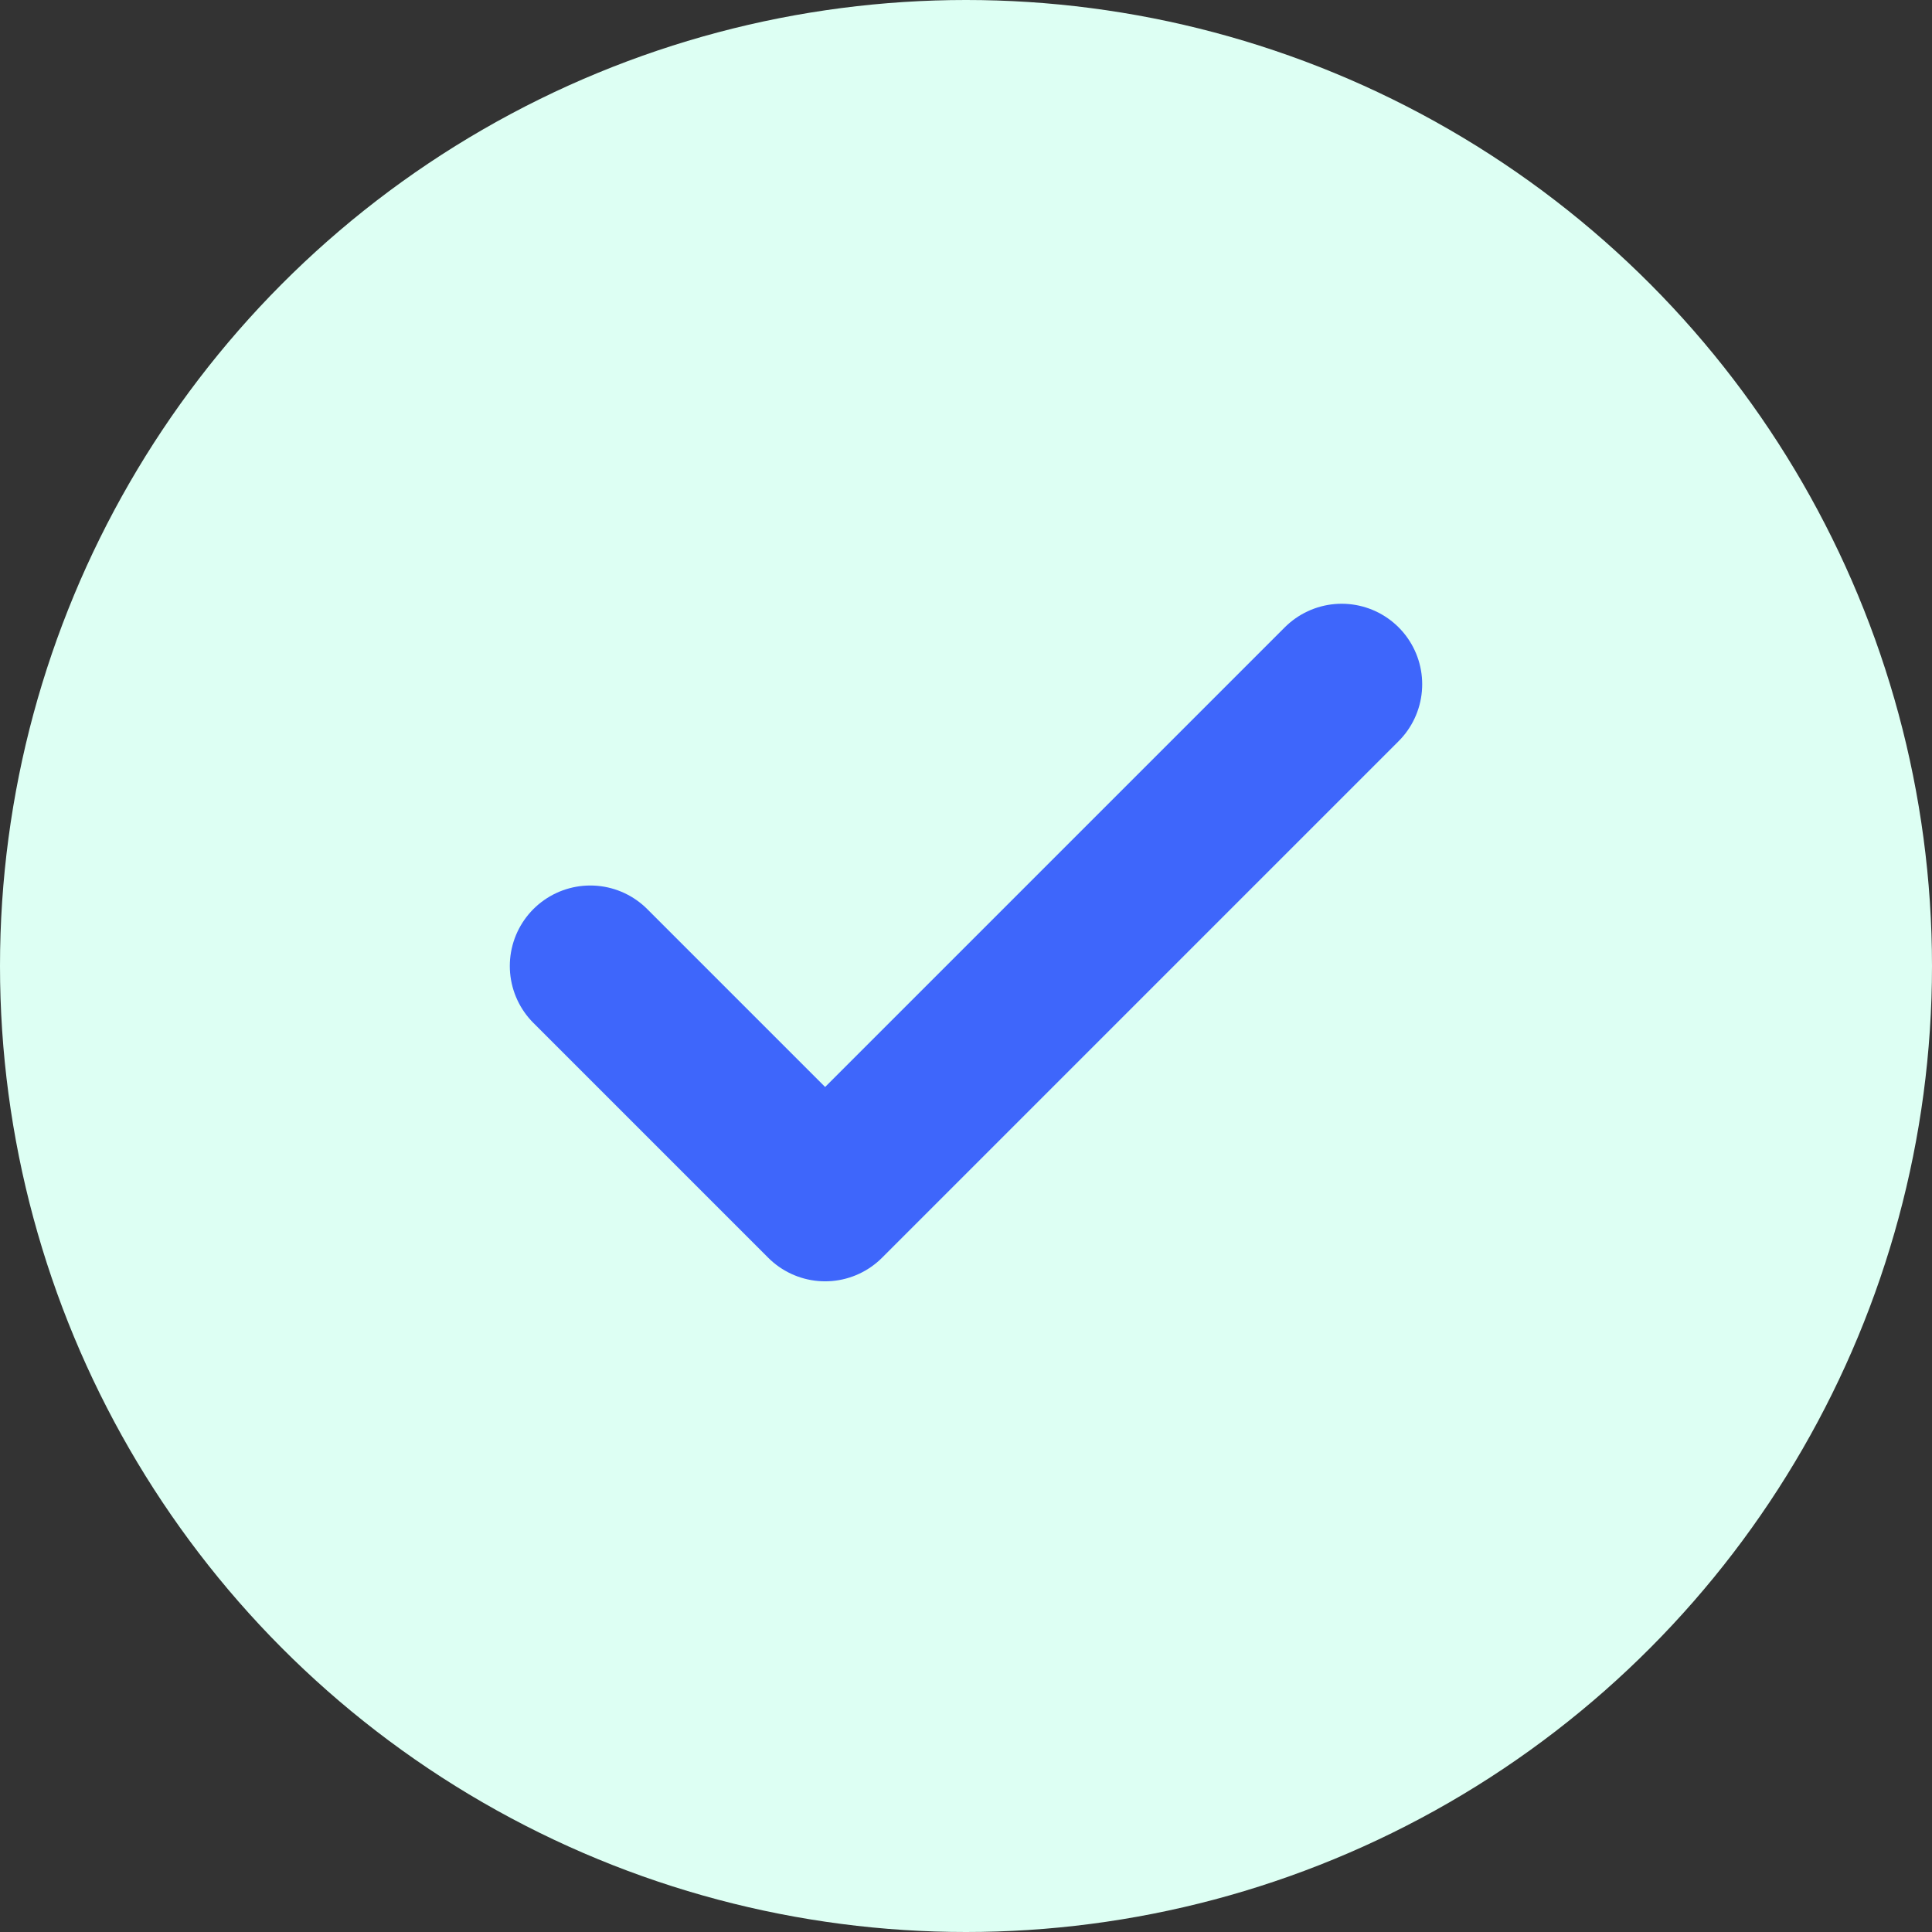 <svg width="24" height="24" viewBox="0 0 24 24" fill="none" xmlns="http://www.w3.org/2000/svg">
<rect x="0" y="0" width="24" height="24" fill="#333333" stroke="none"/>
<circle cx="12" cy="12" r="12" fill="#DDFFF3"/>
<path d="M16.667 8.5L10.25 14.917L7.333 12" stroke="#3E66FB" stroke-width="2" stroke-linecap="round" stroke-linejoin="round"/>
</svg>
